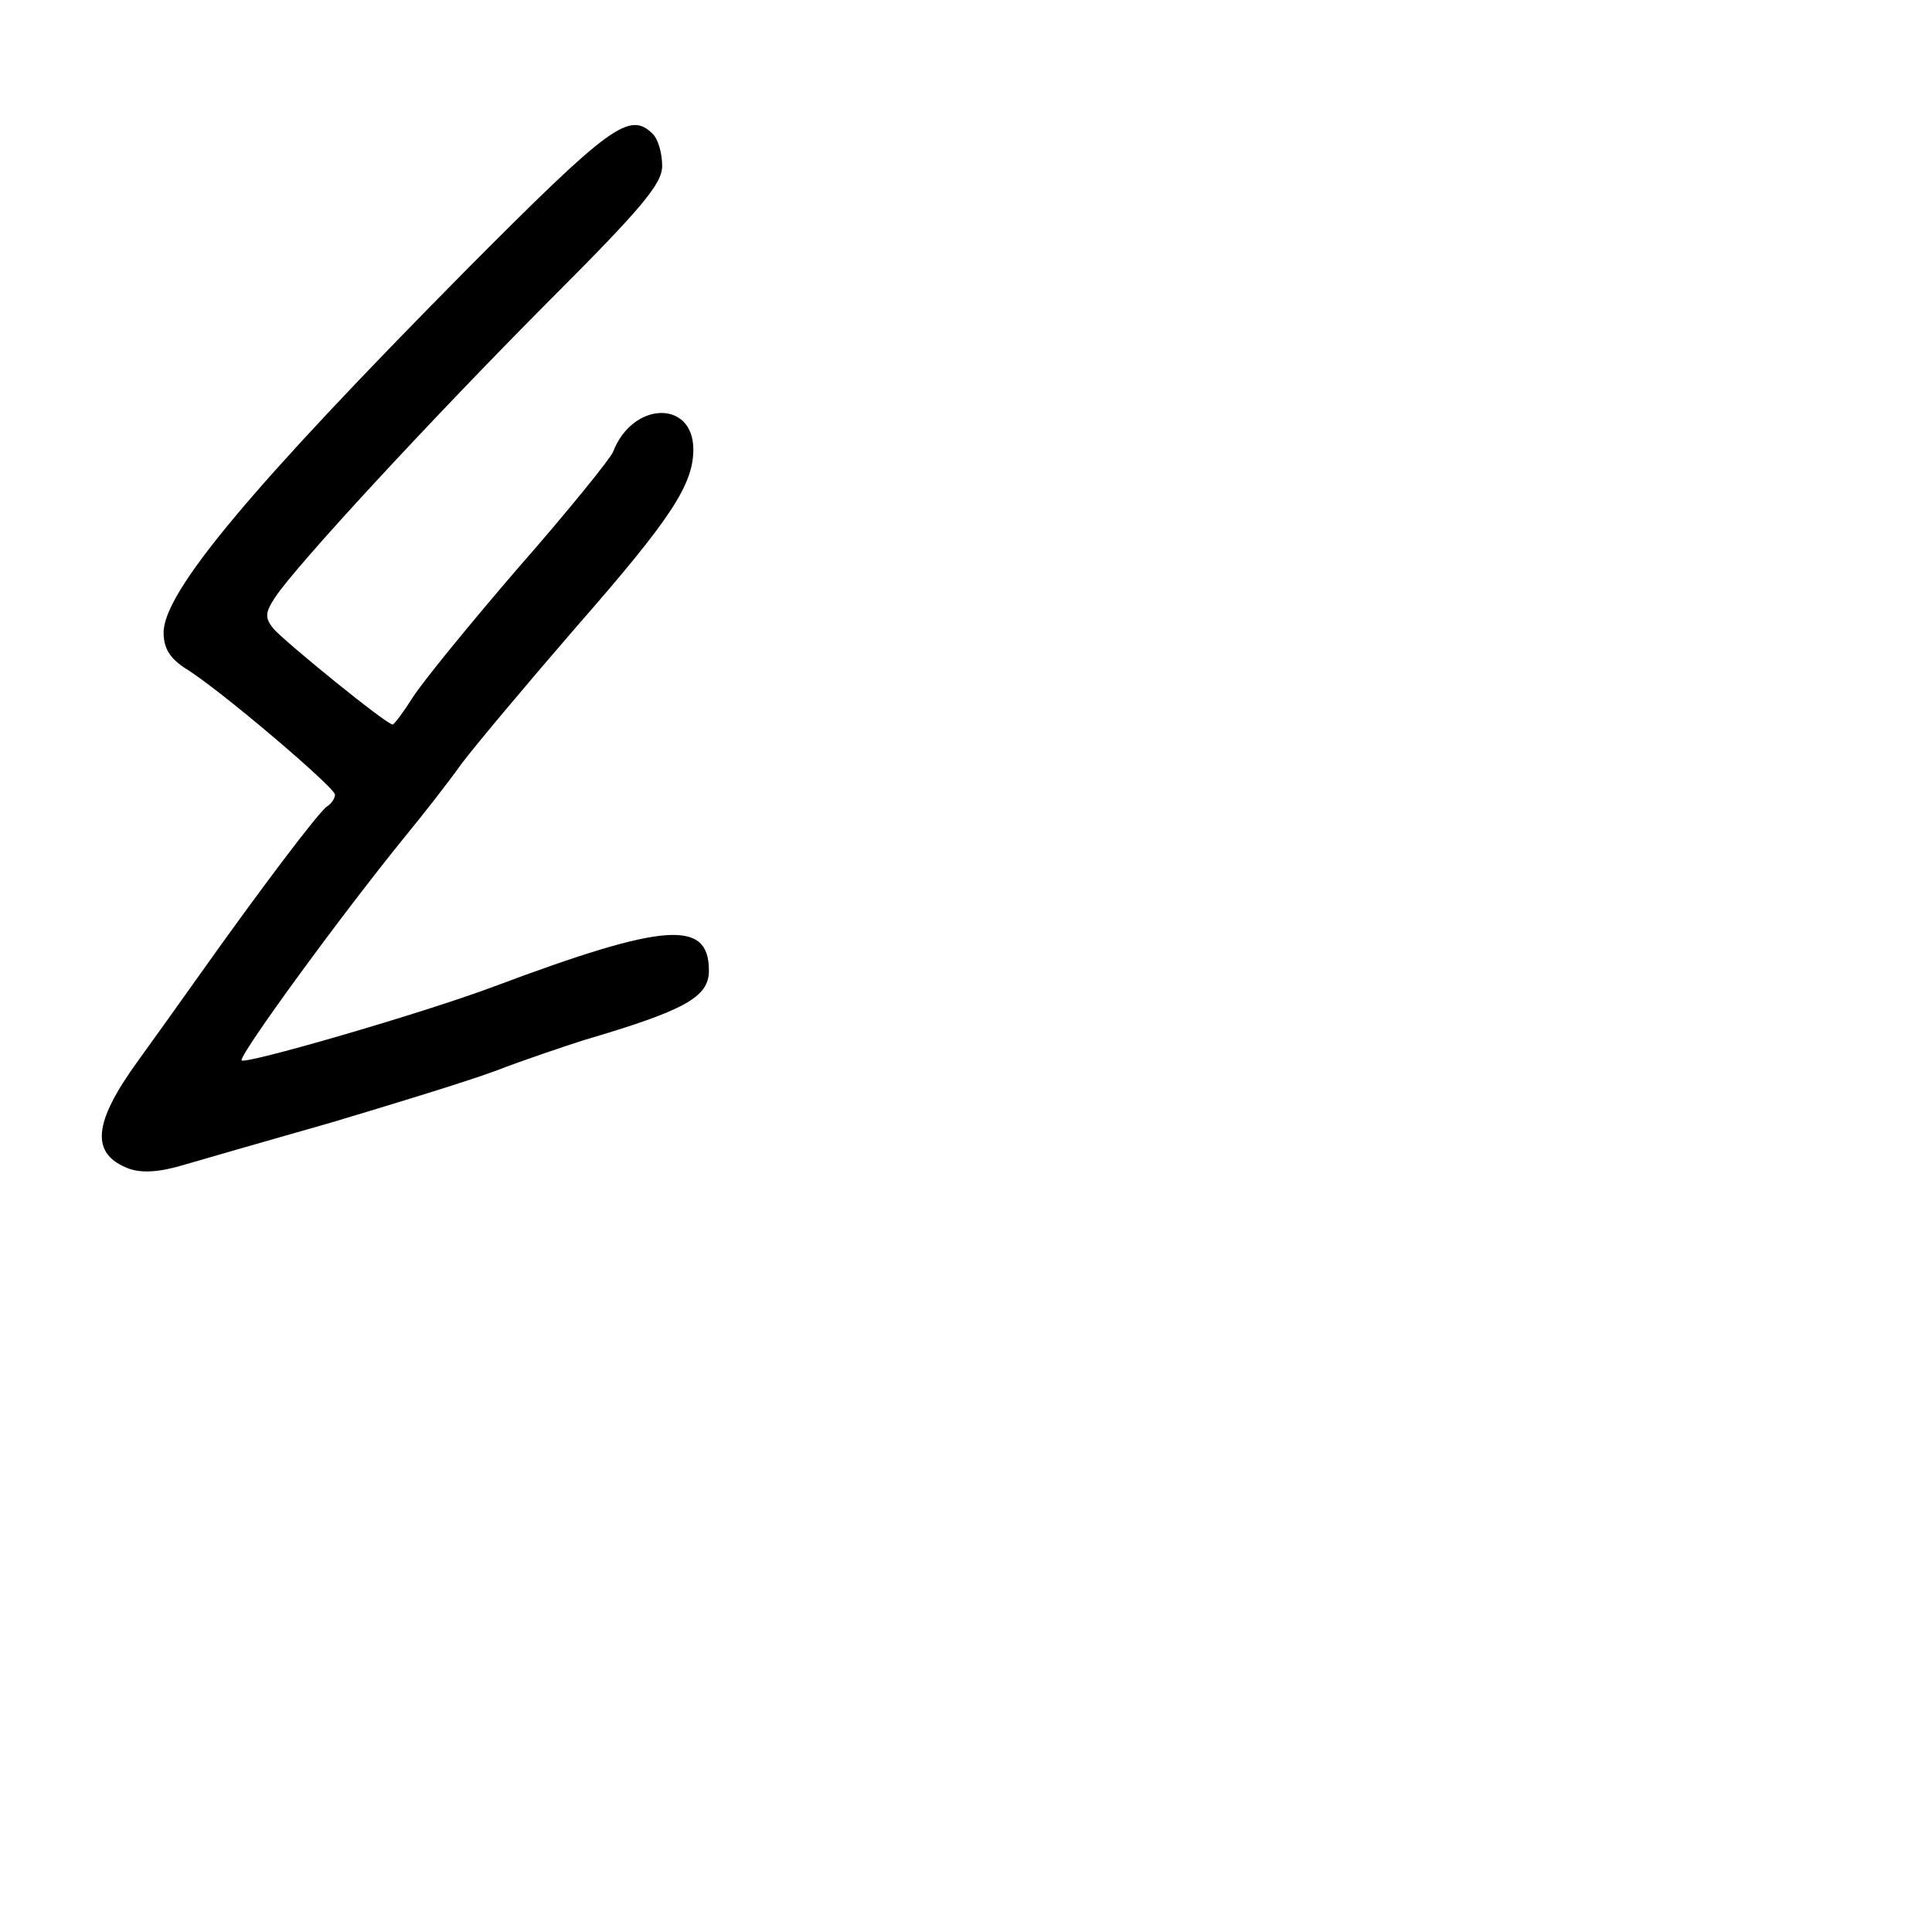 <?xml version="1.0" standalone="no"?>
<!DOCTYPE svg PUBLIC "-//W3C//DTD SVG 20010904//EN"
 "http://www.w3.org/TR/2001/REC-SVG-20010904/DTD/svg10.dtd">
<svg version="1.0" xmlns="http://www.w3.org/2000/svg"
 width="248pt" height="248pt" viewBox="0 0 248 248"
 preserveAspectRatio="xMidYMid meet">
<g transform="translate(0,248) scale(0.1,-0.1)"
fill="#000000" stroke="none">
<path d="M598 2133 c-276 -279 -388 -413 -388 -465 0 -20 8 -33 28 -46 43 -26
192 -153 192 -162 0 -5 -5 -12 -10 -15 -10 -6 -87 -108 -165 -218 -22 -31 -57
-80 -78 -109 -58 -80 -61 -119 -12 -138 17 -6 39 -5 72 5 27 8 111 32 188 54
77 23 172 52 210 66 39 15 90 32 115 40 129 38 160 55 160 89 0 66 -56 62
-275 -20 -93 -35 -325 -102 -325 -95 0 11 127 185 209 286 23 28 56 70 73 94
18 24 86 105 151 180 118 135 147 179 147 224 0 64 -78 62 -103 -3 -3 -8 -57
-75 -121 -148 -63 -73 -124 -148 -136 -167 -12 -19 -24 -35 -26 -35 -8 0 -137
105 -153 123 -11 14 -11 20 2 40 27 41 199 227 350 379 121 121 147 152 147
175 0 16 -5 34 -12 41 -30 30 -55 11 -240 -175z"/>
</g>
</svg>
